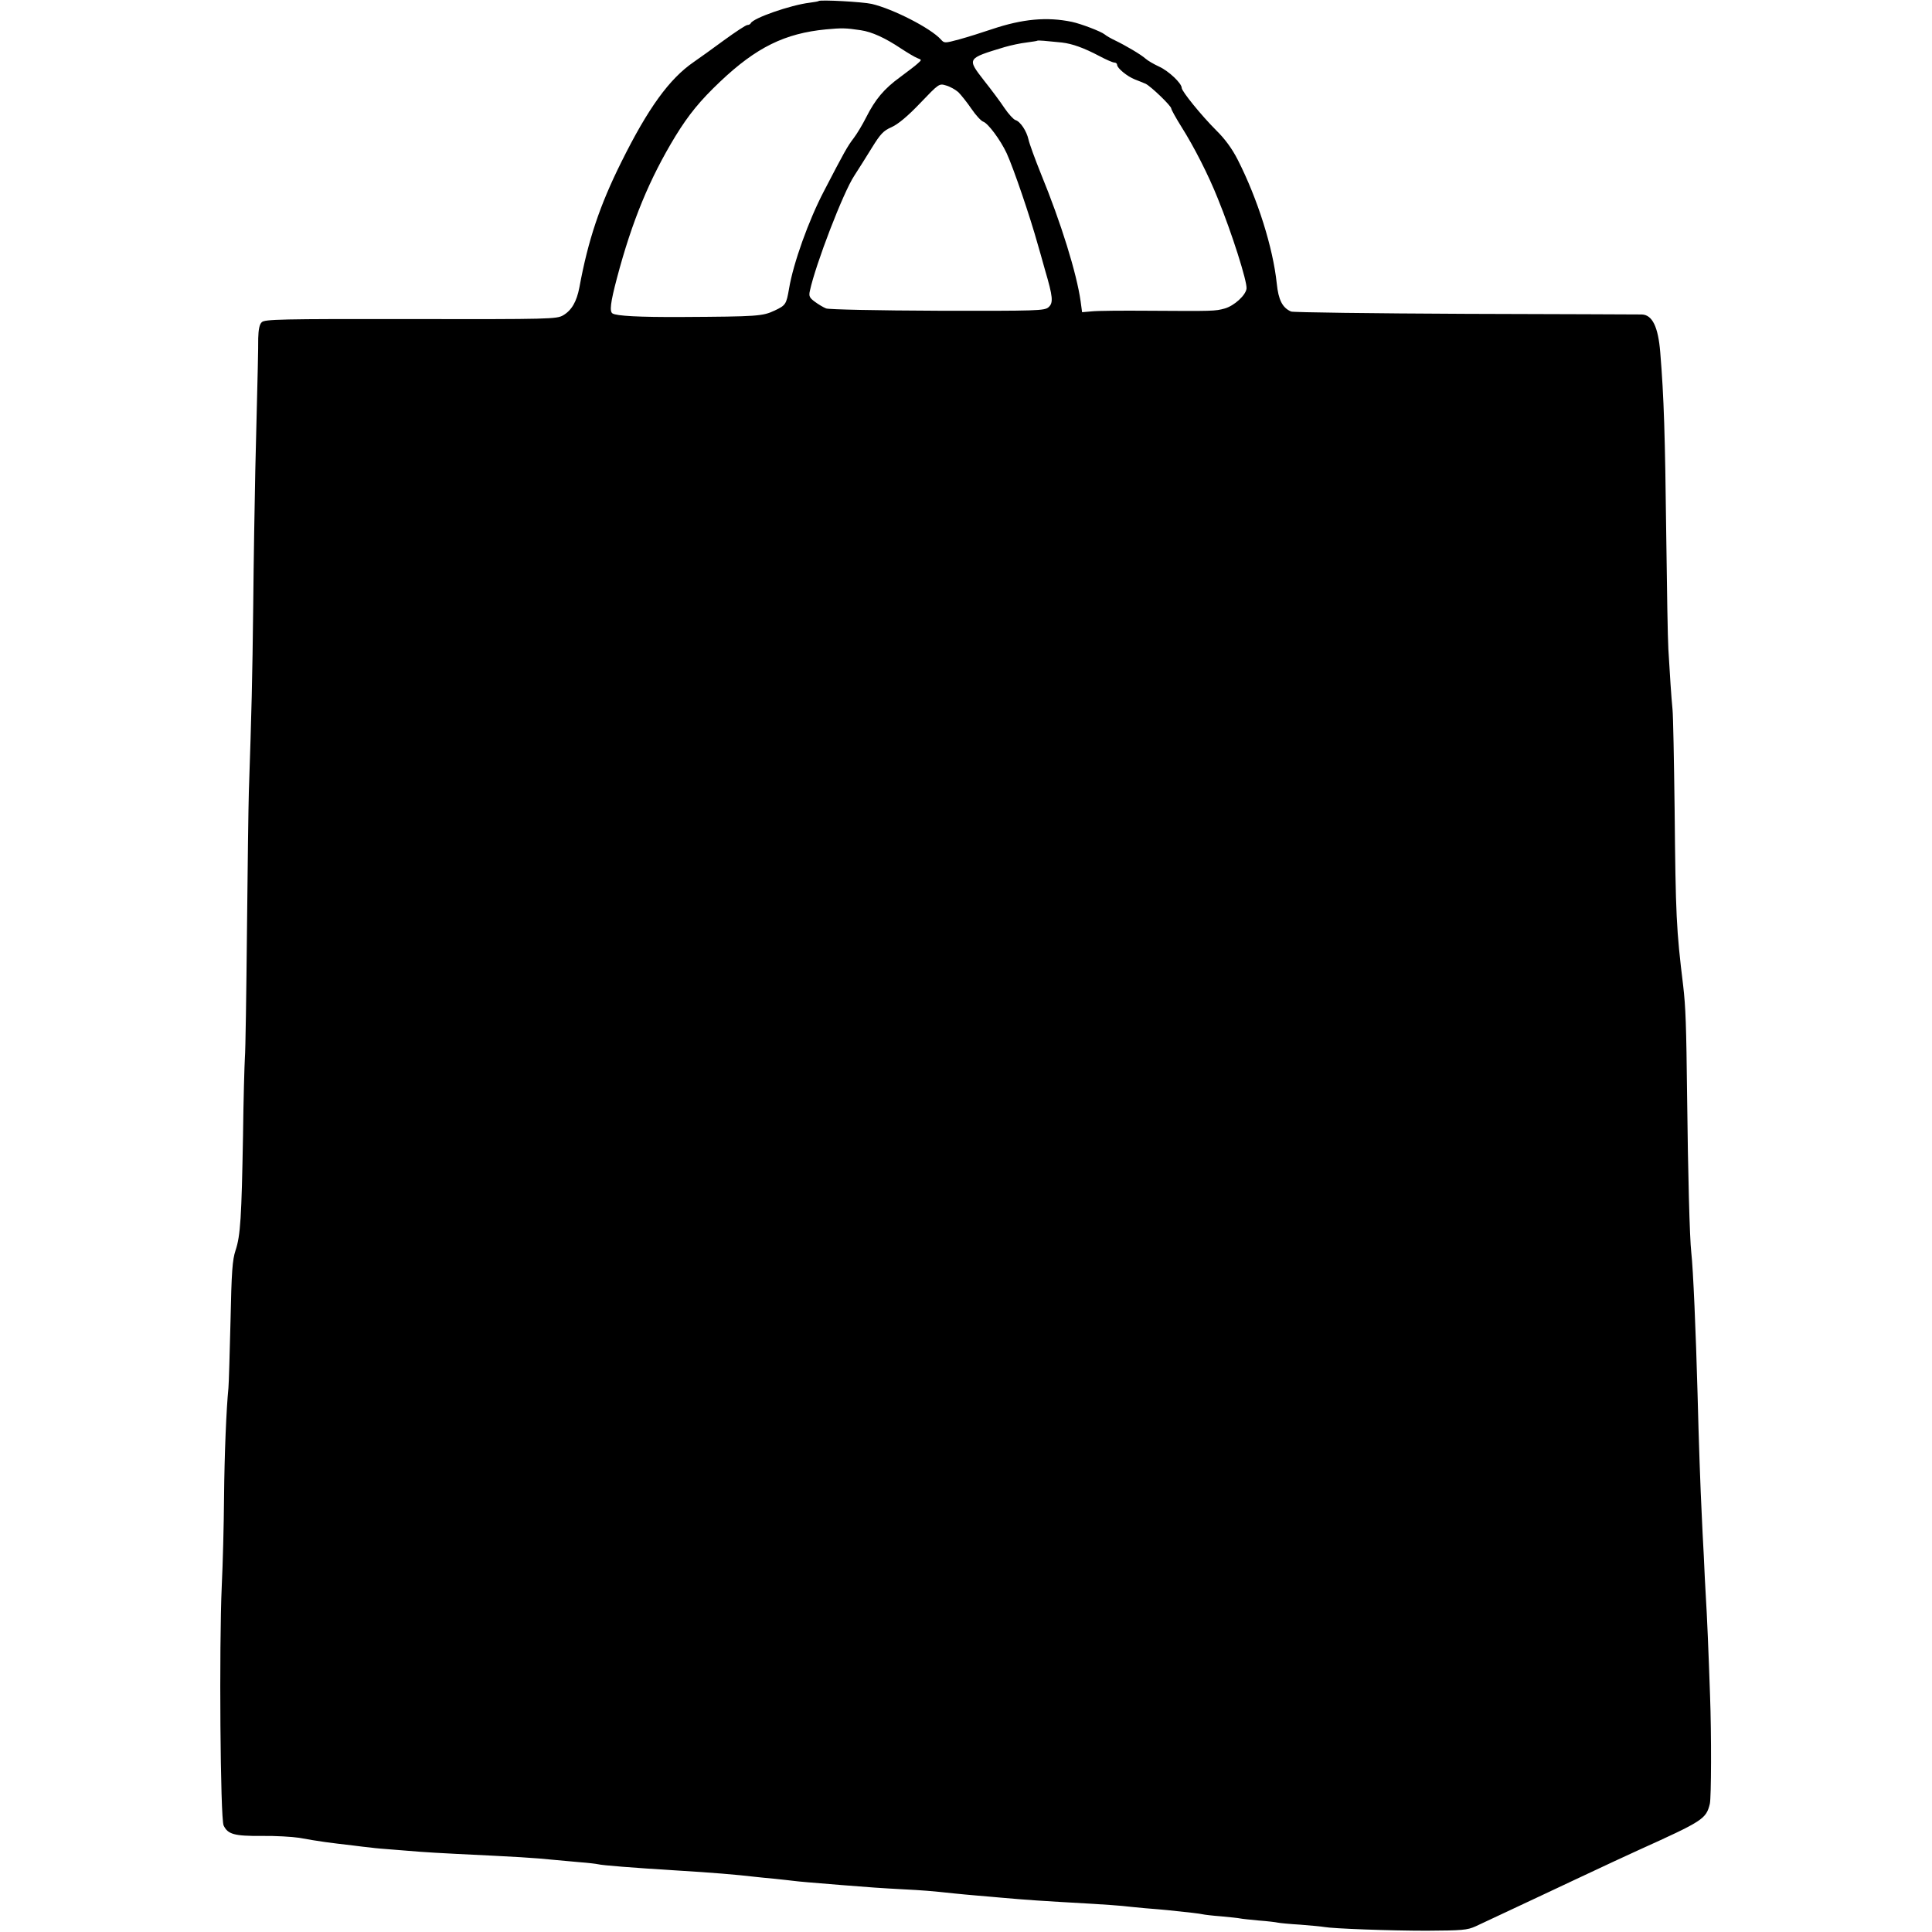 <?xml version="1.0" standalone="no"?>
<!DOCTYPE svg PUBLIC "-//W3C//DTD SVG 20010904//EN"
 "http://www.w3.org/TR/2001/REC-SVG-20010904/DTD/svg10.dtd">
<svg version="1.0" xmlns="http://www.w3.org/2000/svg"
 width="927pt" height="927pt" viewBox="0 0 927 927"
 preserveAspectRatio="xMidYMid meet">
<g transform="translate(0,927) scale(0.1,-0.1)"
fill="#000000" stroke="none">
<path d="M3928 9265 c-2 -2 -21 -5 -43 -8 -91 -11 -273 -74 -283 -99 -2 -4 -9
-8 -16 -8 -7 0 -57 -33 -112 -73 -54 -40 -120 -87 -146 -105 -116 -80 -218
-220 -347 -480 -103 -207 -159 -373 -201 -601 -13 -68 -37 -110 -78 -134 -31
-18 -63 -19 -731 -18 -625 1 -701 -1 -715 -15 -11 -10 -16 -35 -17 -77 0 -61
-1 -113 -14 -632 -3 -143 -8 -435 -10 -650 -4 -350 -8 -512 -21 -895 -2 -63
-6 -362 -9 -665 -3 -302 -7 -577 -10 -610 -2 -33 -7 -202 -9 -375 -7 -389 -12
-479 -36 -550 -15 -46 -19 -100 -24 -340 -4 -157 -8 -301 -10 -320 -10 -101
-19 -311 -21 -525 -1 -132 -6 -323 -11 -425 -13 -288 -7 -1117 9 -1149 20 -42
51 -51 182 -50 66 1 147 -4 180 -9 100 -18 139 -23 260 -37 28 -4 66 -8 85
-10 19 -3 69 -7 110 -10 41 -3 98 -8 125 -10 28 -2 104 -7 170 -10 305 -15
367 -18 485 -30 19 -2 69 -6 110 -10 41 -3 82 -8 90 -10 18 -5 167 -17 380
-30 166 -10 285 -20 370 -30 19 -2 64 -7 100 -10 36 -4 76 -8 90 -10 22 -3 81
-8 230 -20 122 -10 194 -15 290 -20 99 -5 136 -8 248 -20 26 -3 74 -7 107 -10
33 -3 85 -7 115 -10 137 -12 182 -15 445 -30 61 -4 124 -8 140 -10 17 -2 66
-7 110 -11 44 -3 91 -8 105 -9 109 -11 157 -17 170 -20 8 -2 49 -7 90 -10 41
-4 82 -8 90 -10 8 -2 49 -6 90 -10 41 -3 82 -8 90 -10 8 -2 58 -7 110 -10 52
-4 103 -9 113 -11 44 -8 316 -18 492 -18 171 1 195 3 235 21 59 28 199 93 305
143 47 22 123 58 170 80 145 68 258 121 305 142 312 141 326 150 344 223 7 29
8 332 1 520 -7 206 -15 395 -20 470 -3 44 -7 134 -10 200 -4 66 -8 156 -10
200 -6 118 -14 342 -20 580 -8 292 -21 598 -30 675 -8 70 -16 383 -20 745 -4
350 -7 432 -19 536 -33 270 -36 333 -41 849 -3 234 -7 448 -10 475 -6 61 -13
169 -20 290 -3 50 -7 290 -10 535 -6 498 -11 670 -29 890 -10 122 -38 179 -88
181 -13 0 -392 2 -843 3 -451 2 -829 7 -840 11 -42 18 -61 56 -69 135 -18 171
-91 404 -187 593 -27 53 -61 100 -104 142 -71 71 -165 187 -165 203 0 22 -62
81 -108 102 -26 12 -55 29 -65 38 -22 20 -97 64 -147 88 -19 9 -42 22 -50 29
-17 14 -114 51 -157 60 -120 25 -237 14 -383 -35 -47 -16 -117 -38 -157 -49
-71 -19 -72 -19 -89 0 -49 54 -229 146 -331 170 -43 10 -247 21 -255 14z m202
-140 c54 -8 117 -37 192 -87 32 -21 67 -42 80 -47 21 -8 21 -8 2 -25 -10 -10
-49 -39 -85 -66 -77 -56 -119 -106 -163 -193 -17 -34 -44 -79 -60 -100 -30
-39 -46 -68 -142 -253 -74 -141 -148 -348 -168 -469 -13 -75 -16 -80 -69 -105
-58 -27 -78 -29 -447 -31 -204 -1 -312 5 -331 17 -15 9 -10 52 21 169 73 276
157 478 281 682 64 104 119 171 214 261 174 165 311 232 508 251 76 7 94 7
167 -4z m965 -59 c51 -6 106 -26 180 -65 32 -17 64 -31 71 -31 8 0 14 -5 14
-11 0 -16 49 -56 85 -70 16 -6 40 -16 52 -21 26 -13 123 -106 123 -119 0 -5
22 -45 49 -88 60 -95 129 -230 174 -343 67 -164 142 -400 138 -433 -4 -32 -59
-82 -104 -95 -47 -13 -53 -13 -367 -11 -124 1 -246 0 -272 -3 l-46 -4 -7 52
c-19 135 -94 377 -190 611 -29 72 -56 146 -60 165 -9 41 -39 87 -63 94 -9 3
-33 29 -52 57 -19 29 -63 88 -98 132 -83 107 -84 106 98 161 31 9 78 19 105
22 28 4 51 7 53 9 3 2 41 -1 117 -9z m-497 -238 c13 -13 42 -49 63 -80 21 -31
47 -59 57 -62 23 -8 82 -87 112 -151 33 -72 112 -303 150 -440 5 -16 20 -70
34 -120 38 -129 41 -158 17 -179 -19 -17 -53 -18 -531 -17 -287 1 -522 6 -536
11 -13 5 -38 20 -54 32 -26 19 -30 27 -24 53 27 126 160 472 213 552 21 32 59
93 85 135 41 66 55 81 94 98 31 14 77 52 137 115 90 94 91 95 124 85 19 -5 45
-20 59 -32z"/>
</g>
</svg>

